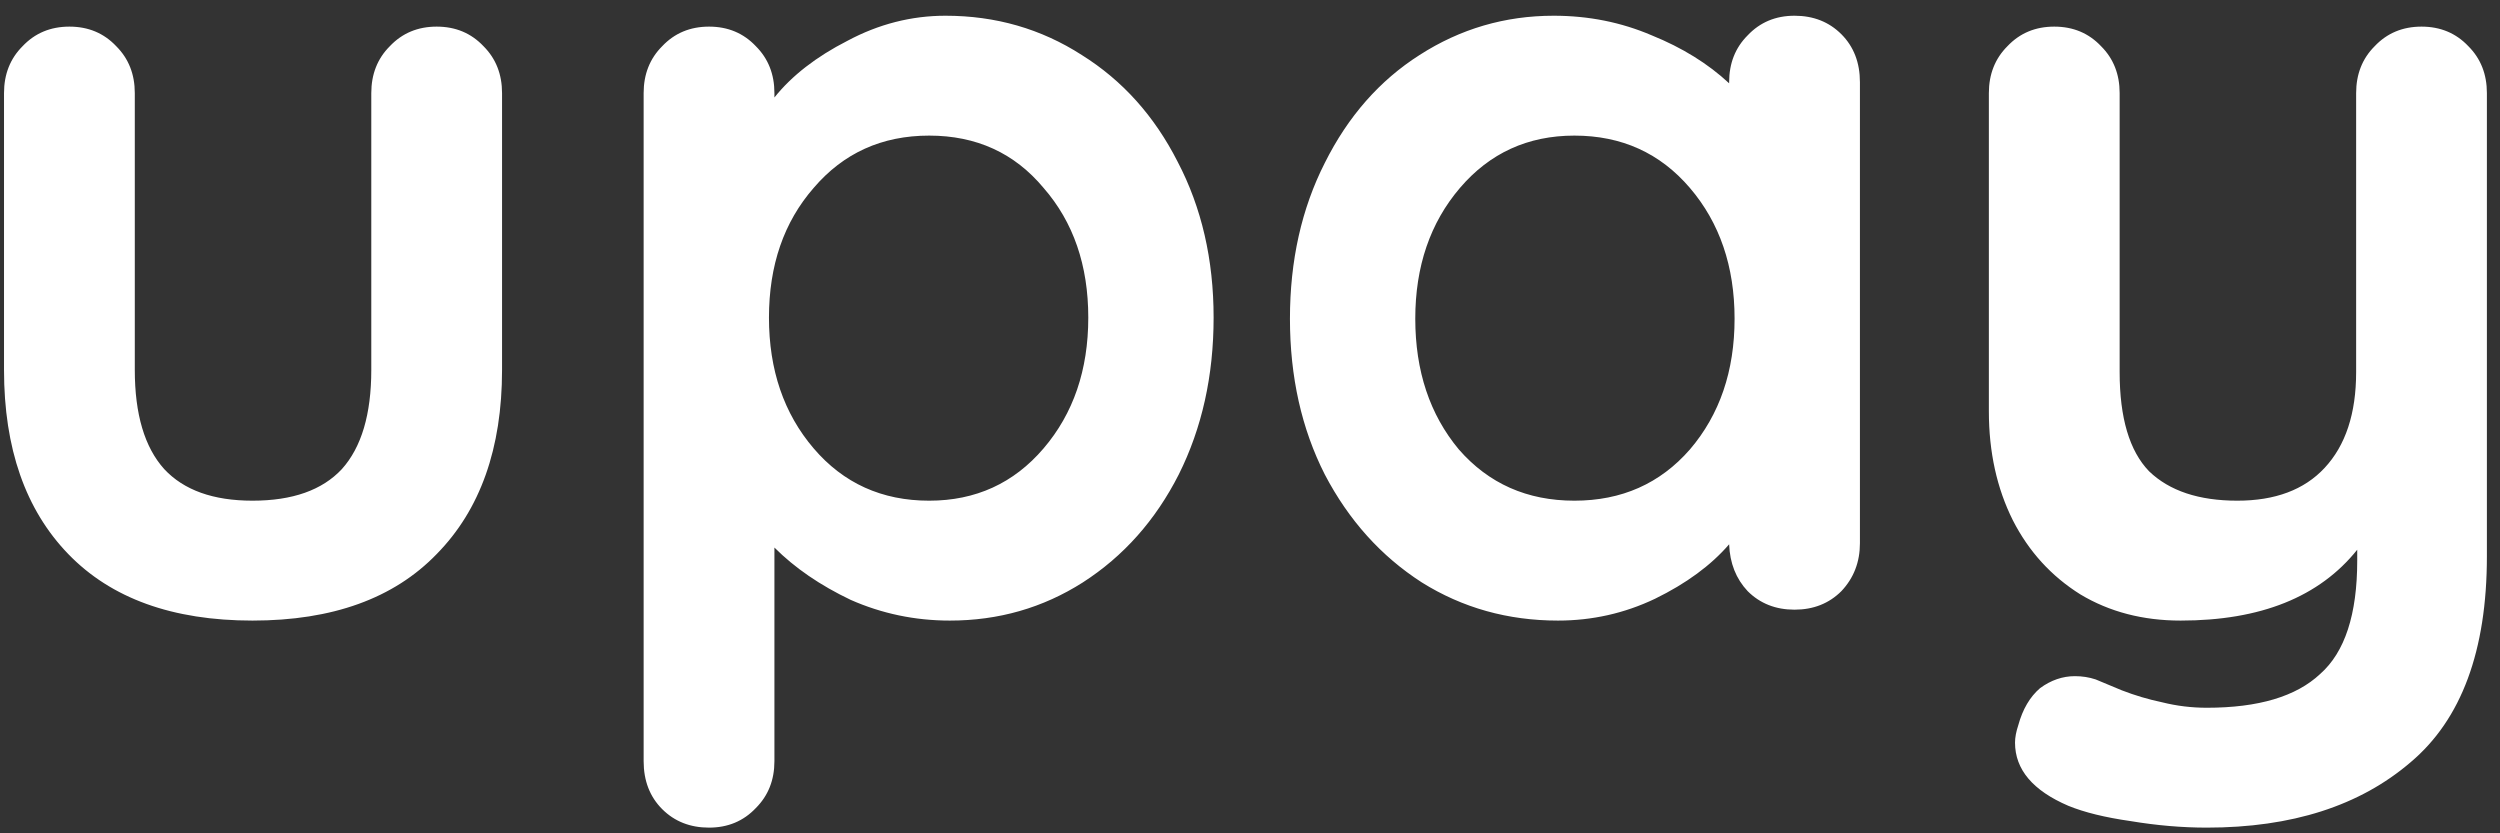 <svg width="99" height="33" viewBox="0 0 99 33" fill="none" xmlns="http://www.w3.org/2000/svg">
    <rect x="0" y="0" width="99" height="33" fill="#333333" stroke="none"/>
    <path d="M19.938 19.911C20.686 19.911 21.305 20.17 21.794 20.688C22.283 21.177 22.527 21.796 22.527 22.544V33.506C22.527 36.613 21.664 39.044 19.938 40.799C18.241 42.554 15.81 43.432 12.645 43.432C9.48 43.432 7.049 42.554 5.351 40.799C3.654 39.044 2.805 36.613 2.805 33.506V22.544C2.805 21.796 3.05 21.177 3.539 20.688C4.028 20.17 4.646 19.911 5.395 19.911C6.143 19.911 6.761 20.17 7.25 20.688C7.739 21.177 7.984 21.796 7.984 22.544V33.506C7.984 35.261 8.372 36.57 9.149 37.433C9.926 38.267 11.091 38.684 12.645 38.684C14.227 38.684 15.407 38.267 16.184 37.433C16.96 36.57 17.349 35.261 17.349 33.506V22.544C17.349 21.796 17.593 21.177 18.082 20.688C18.572 20.17 19.19 19.911 19.938 19.911ZM40.088 19.48C42.074 19.48 43.872 19.998 45.483 21.034C47.094 22.041 48.36 23.45 49.281 25.263C50.23 27.075 50.705 29.133 50.705 31.434C50.705 33.736 50.245 35.807 49.324 37.649C48.403 39.461 47.137 40.885 45.526 41.921C43.944 42.928 42.189 43.432 40.261 43.432C38.88 43.432 37.571 43.158 36.334 42.612C35.125 42.036 34.118 41.346 33.313 40.54V48.999C33.313 49.747 33.068 50.365 32.579 50.854C32.09 51.372 31.471 51.631 30.724 51.631C29.976 51.631 29.357 51.387 28.868 50.898C28.379 50.408 28.134 49.776 28.134 48.999V22.544C28.134 21.796 28.379 21.177 28.868 20.688C29.357 20.17 29.976 19.911 30.724 19.911C31.471 19.911 32.09 20.17 32.579 20.688C33.068 21.177 33.313 21.796 33.313 22.544V22.717C34.003 21.854 34.967 21.105 36.204 20.473C37.441 19.811 38.736 19.48 40.088 19.48ZM39.441 38.684C41.282 38.684 42.793 37.994 43.972 36.613C45.152 35.232 45.742 33.506 45.742 31.434C45.742 29.363 45.152 27.651 43.972 26.299C42.822 24.918 41.311 24.227 39.441 24.227C37.571 24.227 36.046 24.918 34.867 26.299C33.687 27.651 33.097 29.363 33.097 31.434C33.097 33.506 33.687 35.232 34.867 36.613C36.046 37.994 37.571 38.684 39.441 38.684ZM73.709 19.48C74.457 19.48 75.076 19.724 75.565 20.213C76.054 20.703 76.299 21.336 76.299 22.112V40.367C76.299 41.115 76.054 41.748 75.565 42.266C75.076 42.755 74.457 43 73.709 43C72.961 43 72.343 42.755 71.853 42.266C71.393 41.777 71.148 41.159 71.12 40.411C70.4 41.245 69.422 41.964 68.185 42.568C66.977 43.144 65.696 43.432 64.344 43.432C62.359 43.432 60.561 42.928 58.95 41.921C57.339 40.885 56.058 39.461 55.109 37.649C54.188 35.836 53.728 33.779 53.728 31.477C53.728 29.176 54.188 27.119 55.109 25.306C56.029 23.465 57.281 22.041 58.863 21.034C60.474 19.998 62.244 19.48 64.172 19.48C65.553 19.48 66.847 19.739 68.056 20.257C69.264 20.746 70.285 21.379 71.12 22.156V22.112C71.12 21.364 71.364 20.746 71.853 20.257C72.343 19.739 72.961 19.48 73.709 19.48ZM64.992 38.684C66.862 38.684 68.386 38.008 69.566 36.656C70.746 35.275 71.335 33.549 71.335 31.477C71.335 29.406 70.746 27.68 69.566 26.299C68.386 24.918 66.862 24.227 64.992 24.227C63.15 24.227 61.64 24.918 60.46 26.299C59.281 27.68 58.691 29.406 58.691 31.477C58.691 33.549 59.266 35.275 60.417 36.656C61.597 38.008 63.121 38.684 64.992 38.684ZM98.538 19.911C99.286 19.911 99.905 20.17 100.394 20.688C100.883 21.177 101.127 21.796 101.127 22.544V40.885C101.127 44.626 100.12 47.344 98.106 49.042C96.093 50.768 93.403 51.631 90.036 51.631C89.058 51.631 88.051 51.545 87.015 51.372C86.008 51.228 85.188 51.027 84.555 50.768C83.146 50.164 82.441 49.33 82.441 48.265C82.441 48.064 82.484 47.834 82.57 47.575C82.743 46.942 83.031 46.453 83.433 46.107C83.865 45.791 84.325 45.633 84.814 45.633C85.102 45.633 85.375 45.676 85.634 45.762C85.836 45.848 86.181 45.992 86.67 46.194C87.188 46.395 87.72 46.553 88.267 46.668C88.842 46.812 89.432 46.884 90.036 46.884C92.079 46.884 93.575 46.438 94.525 45.546C95.503 44.683 95.992 43.187 95.992 41.058V40.626C94.496 42.496 92.165 43.432 89.001 43.432C87.504 43.432 86.181 43.086 85.03 42.396C83.879 41.676 82.987 40.698 82.355 39.461C81.722 38.195 81.405 36.757 81.405 35.146V22.544C81.405 21.796 81.65 21.177 82.139 20.688C82.628 20.17 83.246 19.911 83.994 19.911C84.743 19.911 85.361 20.17 85.85 20.688C86.339 21.177 86.584 21.796 86.584 22.544V33.592C86.584 35.404 86.972 36.714 87.749 37.519C88.555 38.296 89.72 38.684 91.245 38.684C92.741 38.684 93.892 38.253 94.697 37.39C95.531 36.498 95.949 35.232 95.949 33.592V22.544C95.949 21.796 96.193 21.177 96.682 20.688C97.171 20.17 97.79 19.911 98.538 19.911Z" transform="translate(-2.646 -18.857)" fill="white"/>
</svg>
